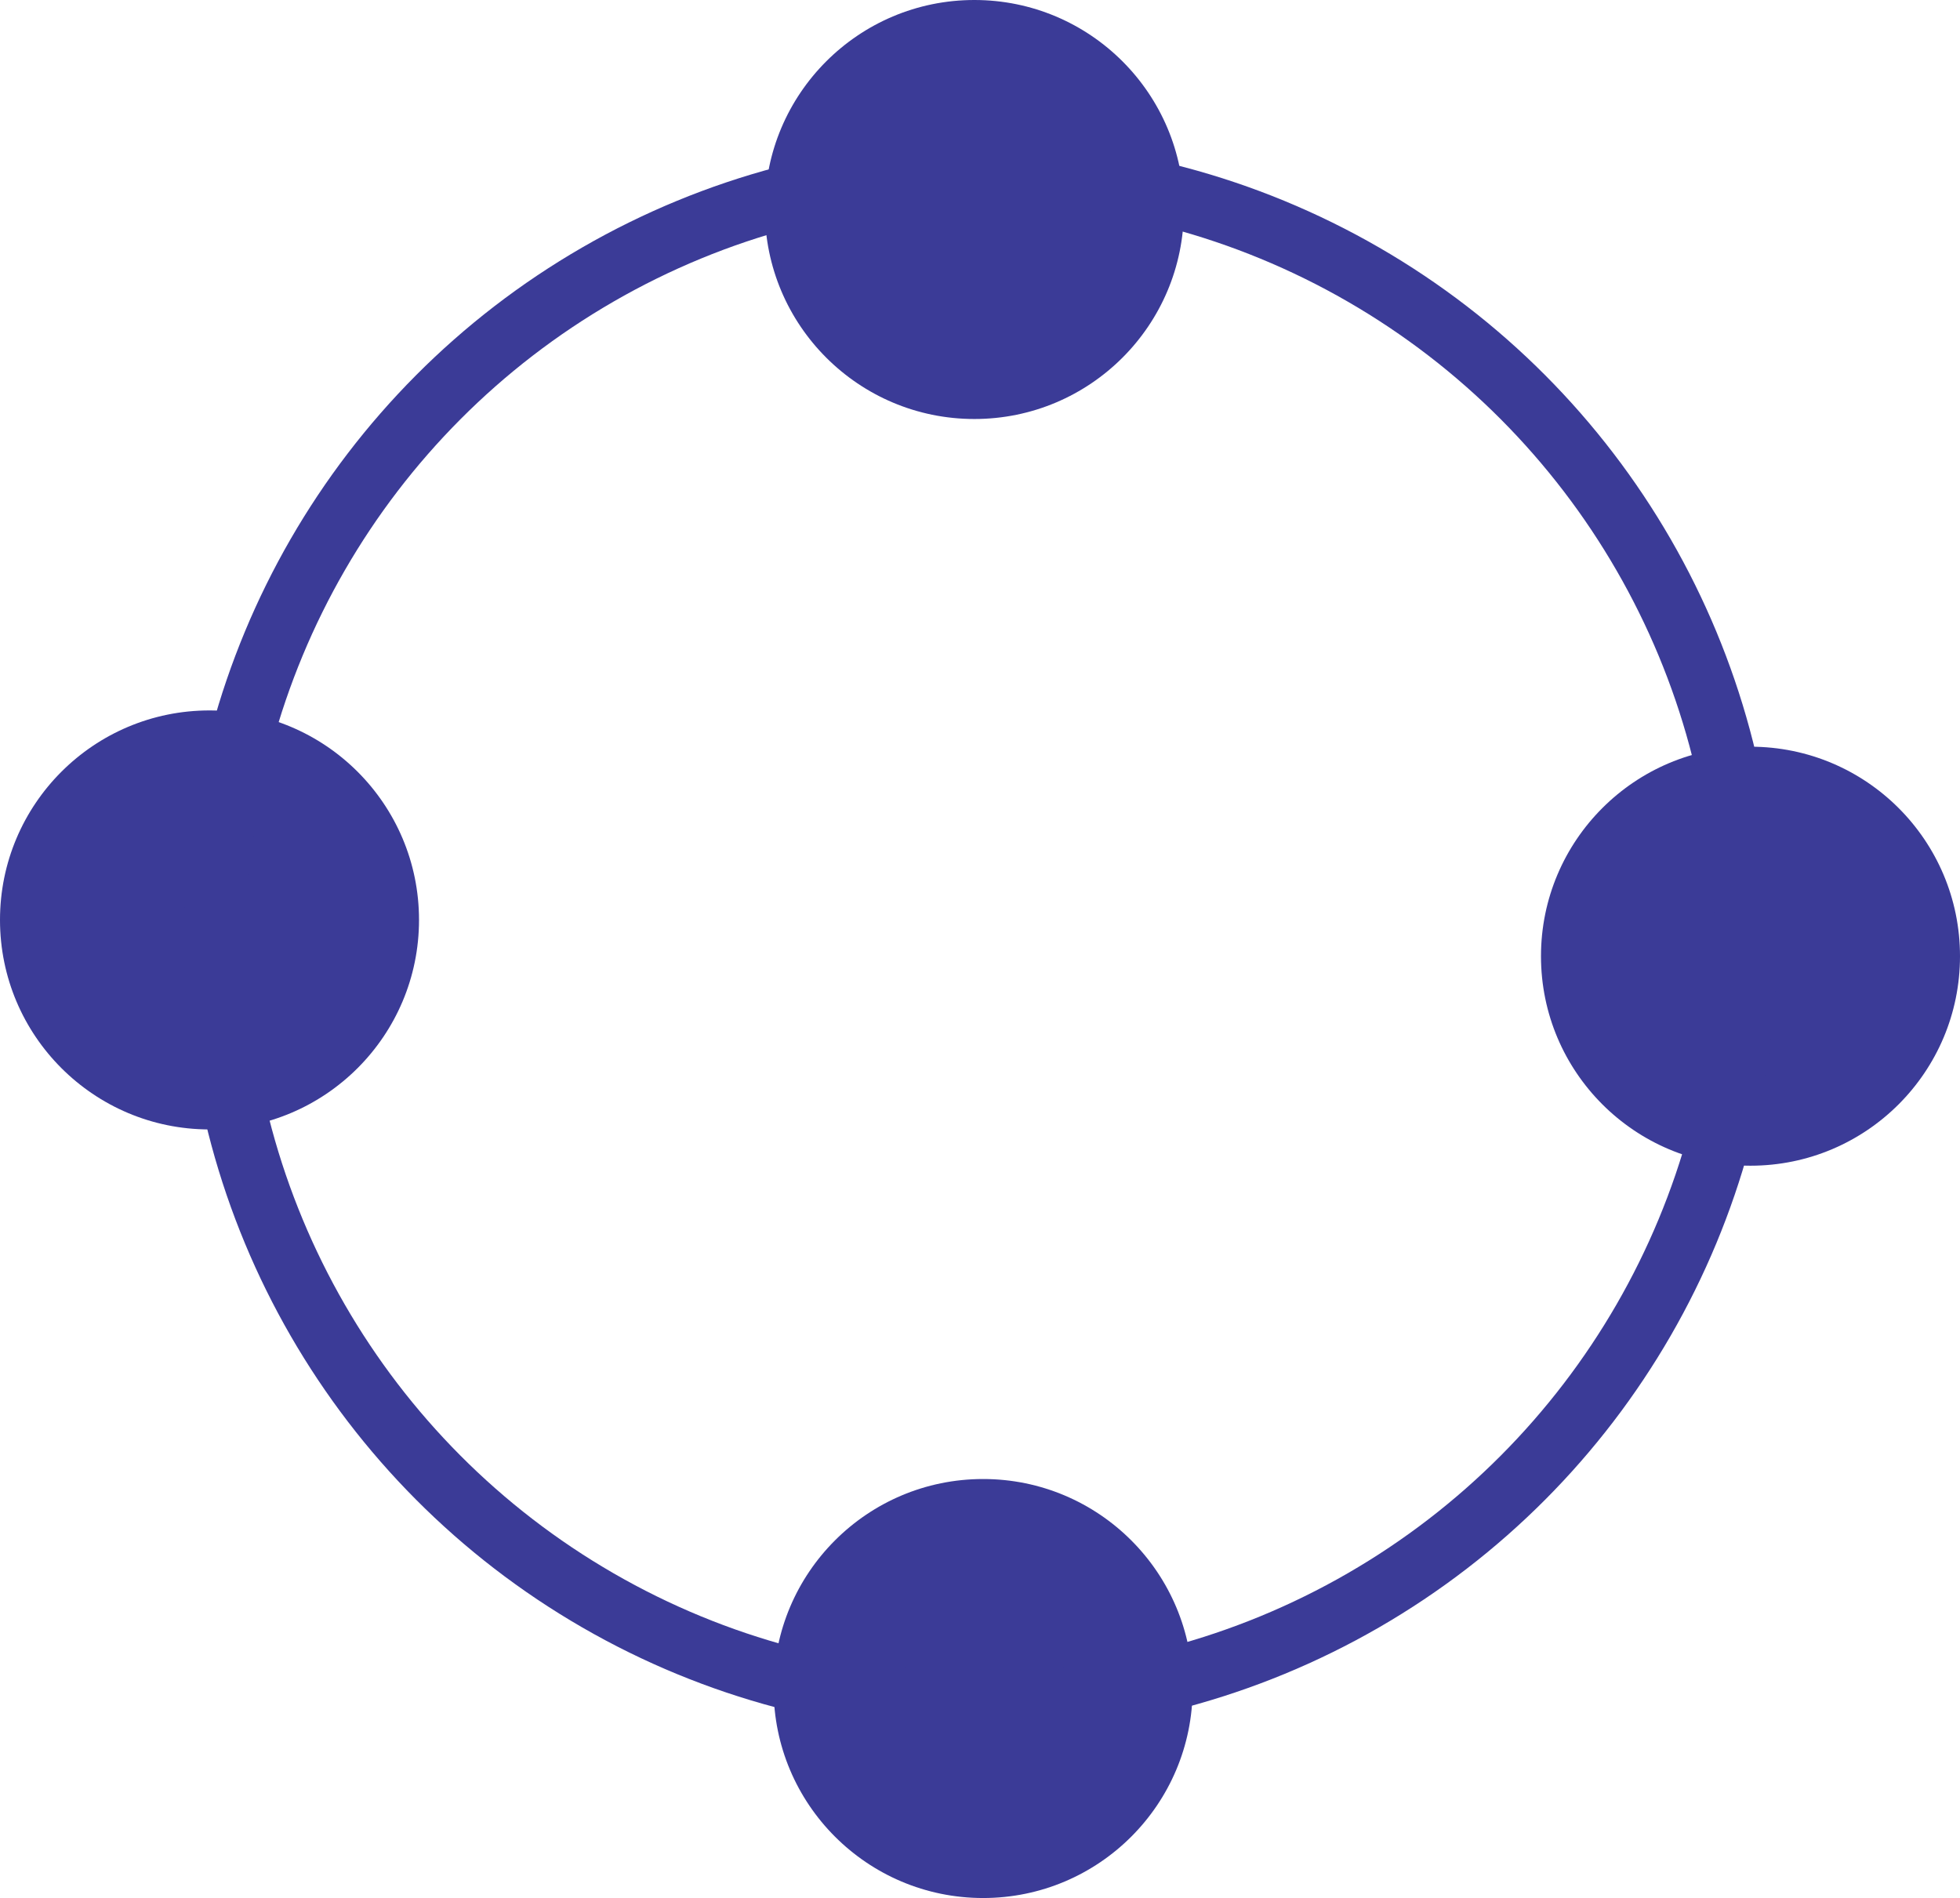 <?xml version="1.0" encoding="utf-8"?>
<!-- Generator: Adobe Illustrator 26.5.0, SVG Export Plug-In . SVG Version: 6.00 Build 0)  -->
<svg version="1.1" id="Layer_1" xmlns="http://www.w3.org/2000/svg" xmlns:xlink="http://www.w3.org/1999/xlink" x="0px" y="0px"
	 viewBox="0 0 31.34 30.35" style="enable-background:new 0 0 31.34 30.35;" xml:space="preserve">
<style type="text/css">
	.st0{fill:#3B3B97;}
	.st1{fill:none;stroke:#3B3B97;stroke-miterlimit:10;}
</style>
<circle class="st0" cx="15.58" cy="3.35" r="3.35"/>
<circle class="st0" cx="3.35" cy="14.71" r="3.35"/>
<circle class="st0" cx="27.99" cy="15.29" r="3.35"/>
<circle class="st0" cx="15.72" cy="27" r="3.35"/>
<circle class="st1" cx="15.68" cy="14.99" r="12.24"/>
</svg>
